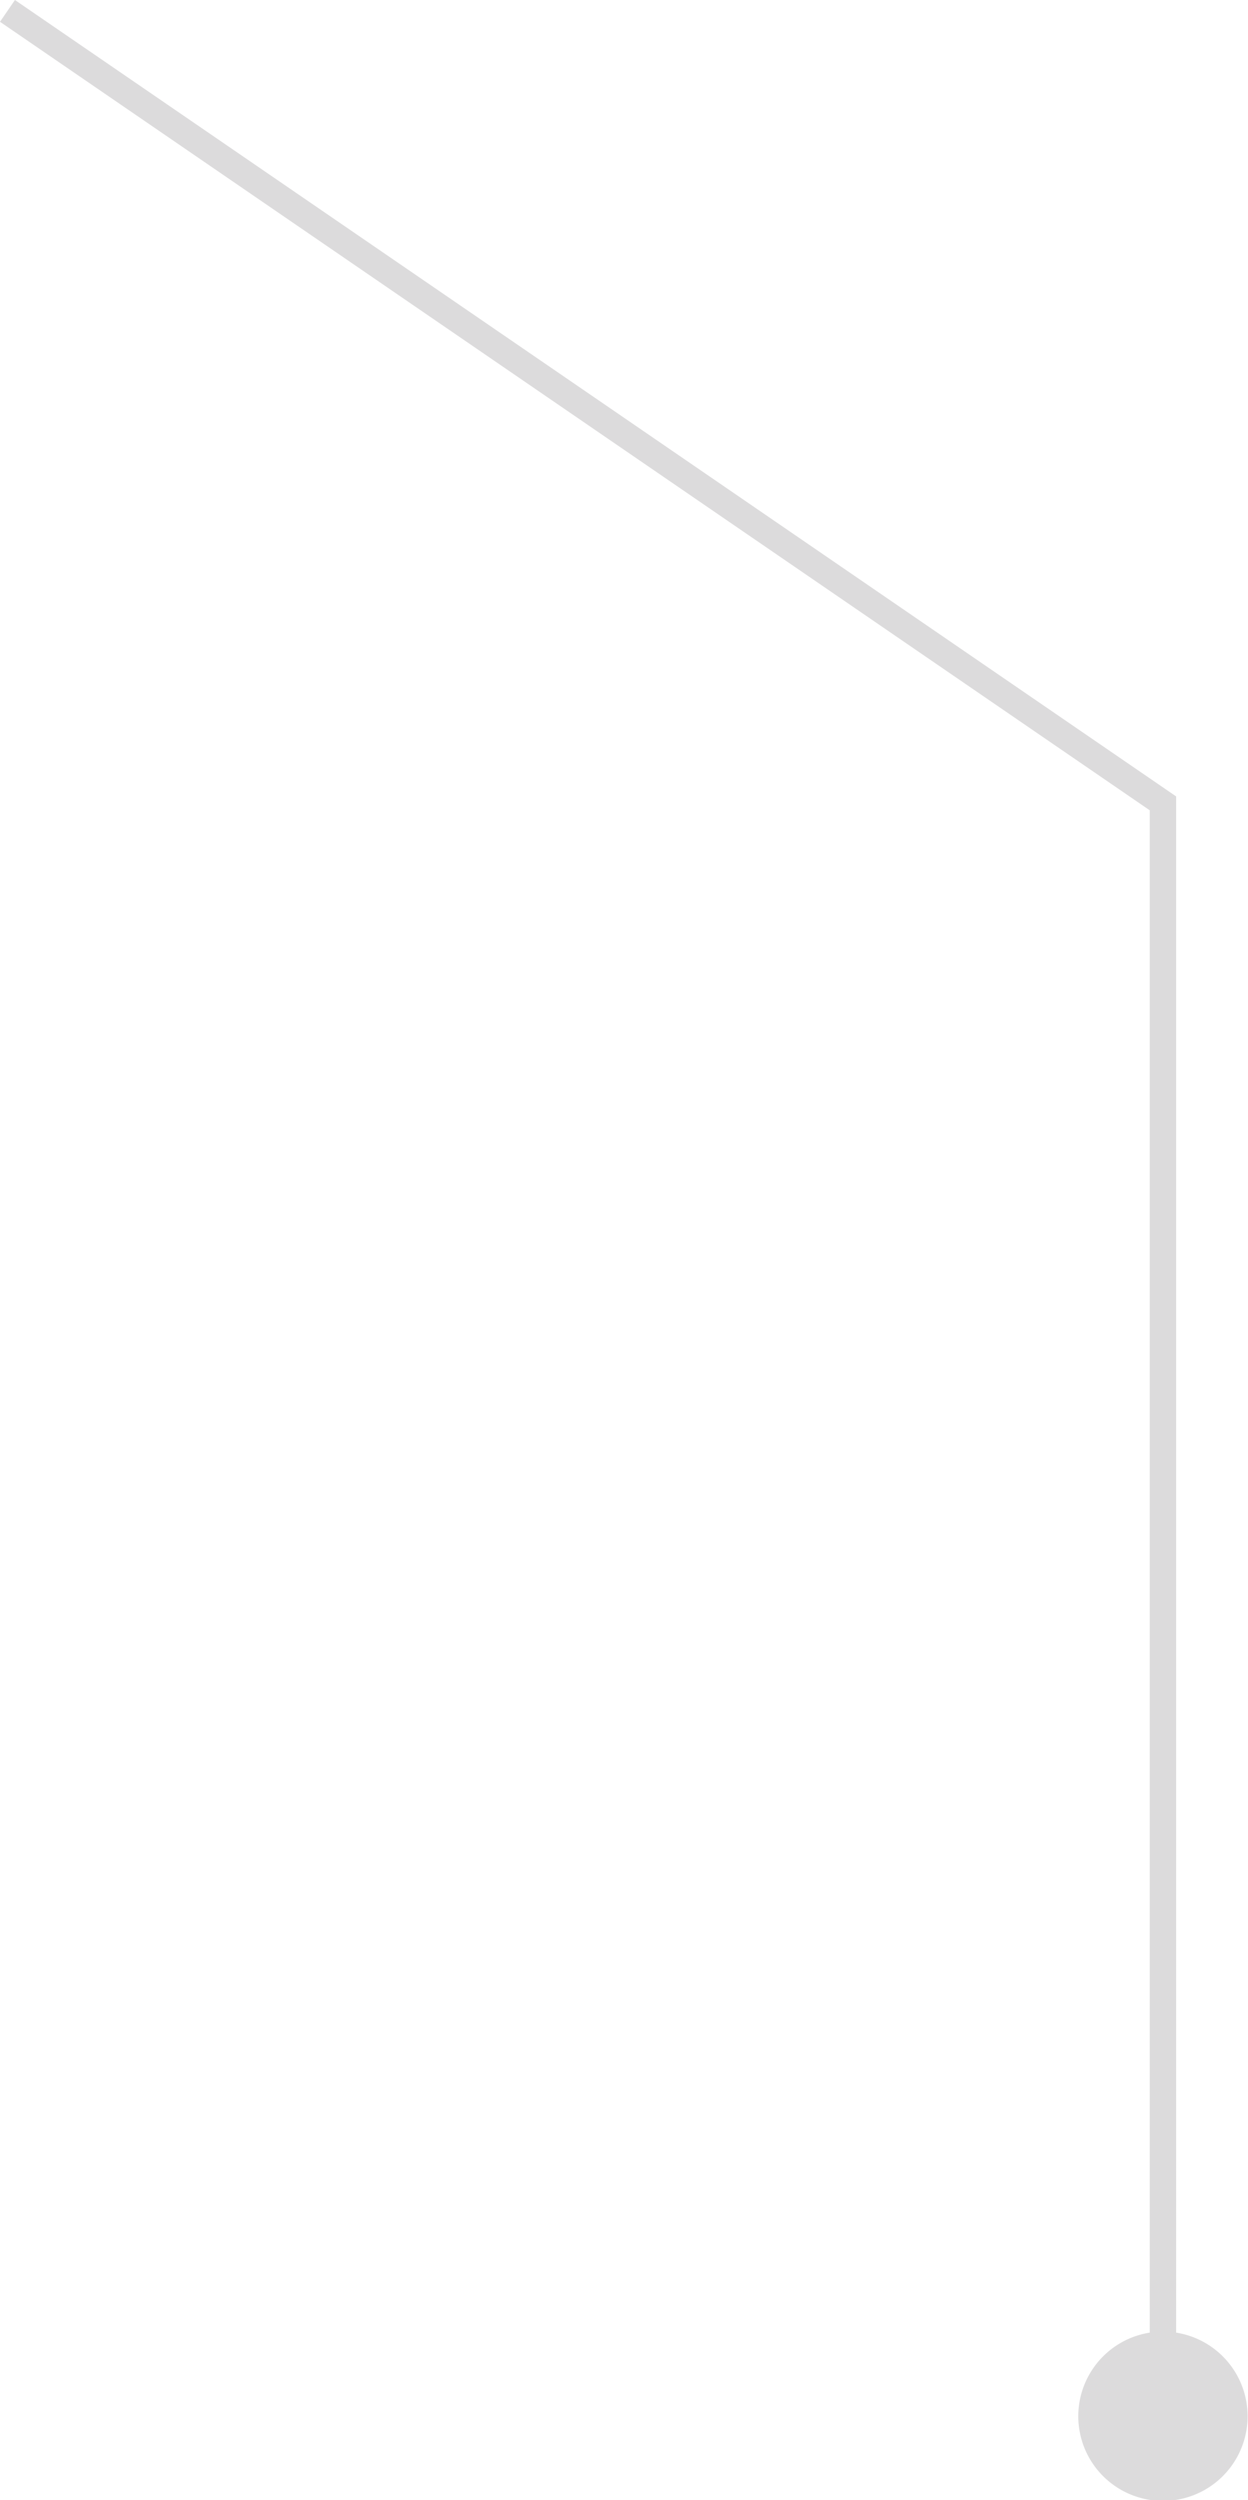 <svg xmlns="http://www.w3.org/2000/svg" viewBox="0 0 94.49 189.3"><defs><style>.cls-1{fill:#a7a6a7;opacity:0.4;}</style></defs><g id="Capa_2" data-name="Capa 2"><g id="Layer_1" data-name="Layer 1"><path class="cls-1" d="M89.05,176.6V60.3L1.13,0,0,1.65l87.05,59.7V176.61a6.41,6.41,0,1,0,2,0Z"/></g></g></svg>